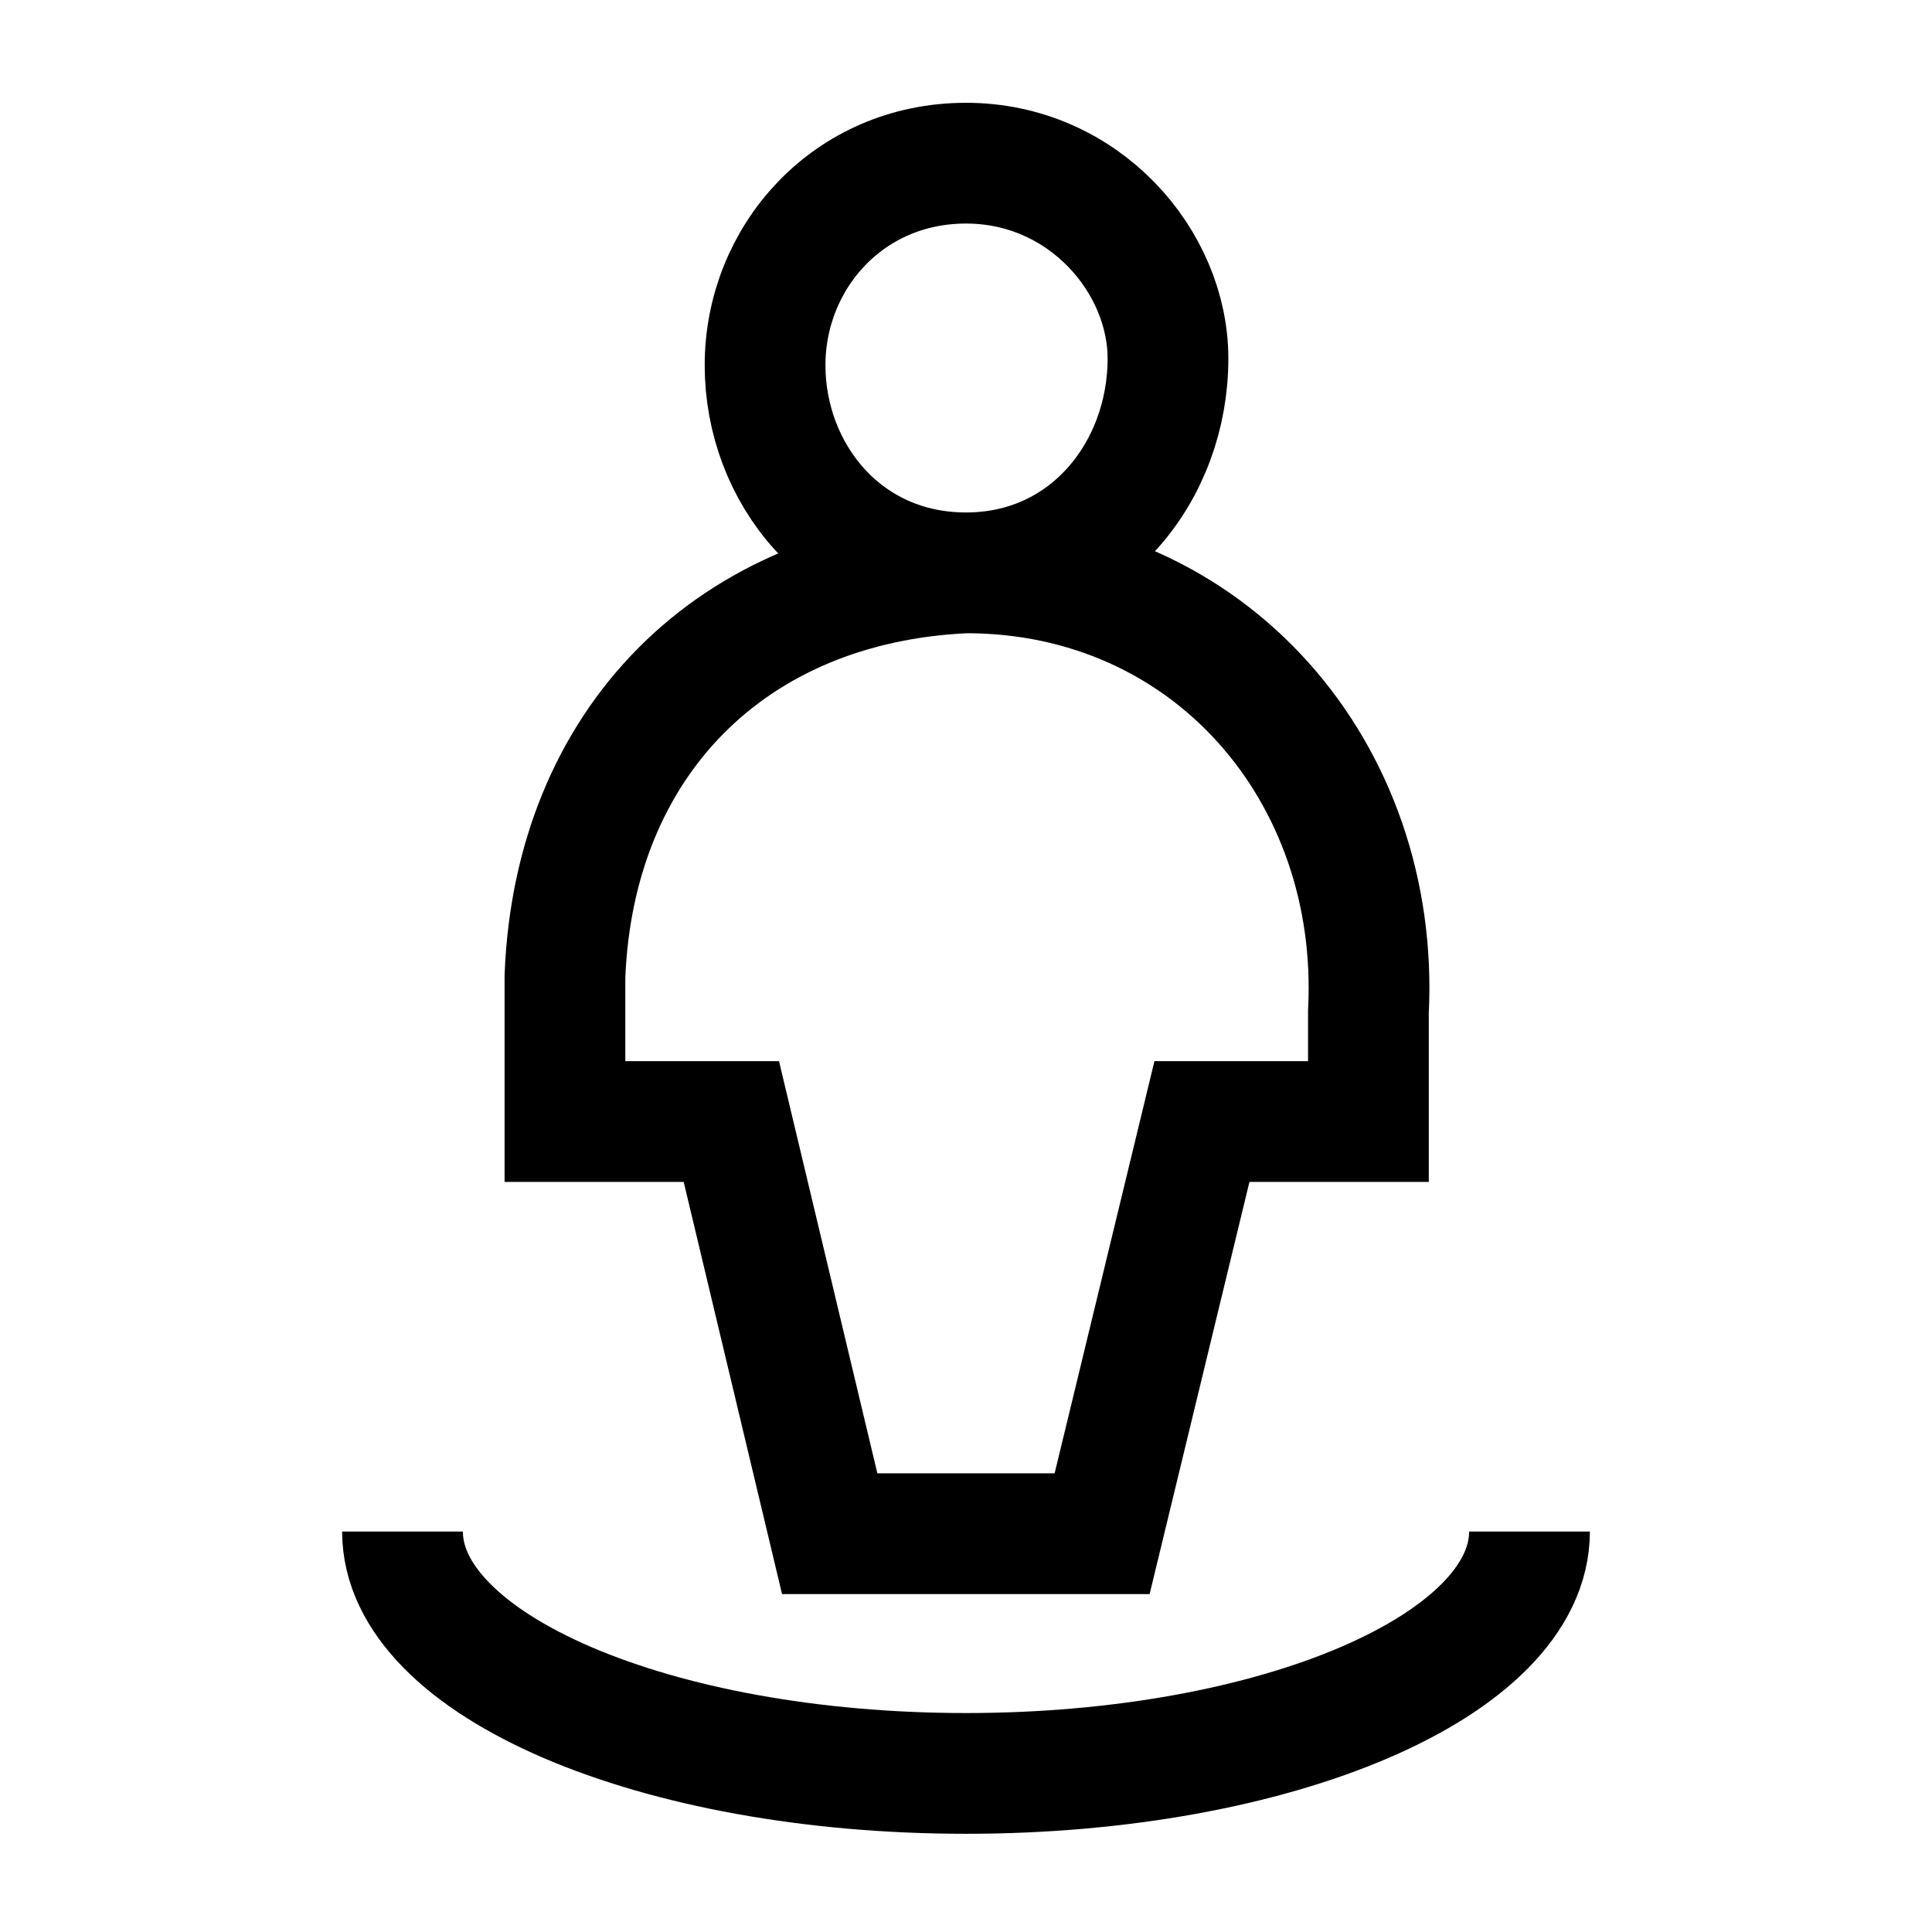 <svg width="24" height="24" viewBox="0 0 24 24" fill="none" xmlns="http://www.w3.org/2000/svg">
    <path d="M19 19.025C19 20.685 15.866 22.03 12 22.03C8.134 22.03 5 20.685 5 19.025" stroke="currentColor" stroke-width="1.5"/>
    <path d="M12 7.116C15.037 7.116 17.149 9.602 16.999 12.566V13.932H14.931L13.691 19.052H10.307L9.085 13.932H7.018V12.129C7.131 9.225 9.085 7.245 12 7.116ZM12 7.116C13.518 7.116 14.509 5.85 14.509 4.454C14.509 3.247 13.465 2.027 12 2.027C10.535 2.027 9.504 3.2 9.504 4.537C9.504 5.873 10.481 7.116 12 7.116Z" stroke="currentColor" stroke-width="1.5"/>
</svg>
